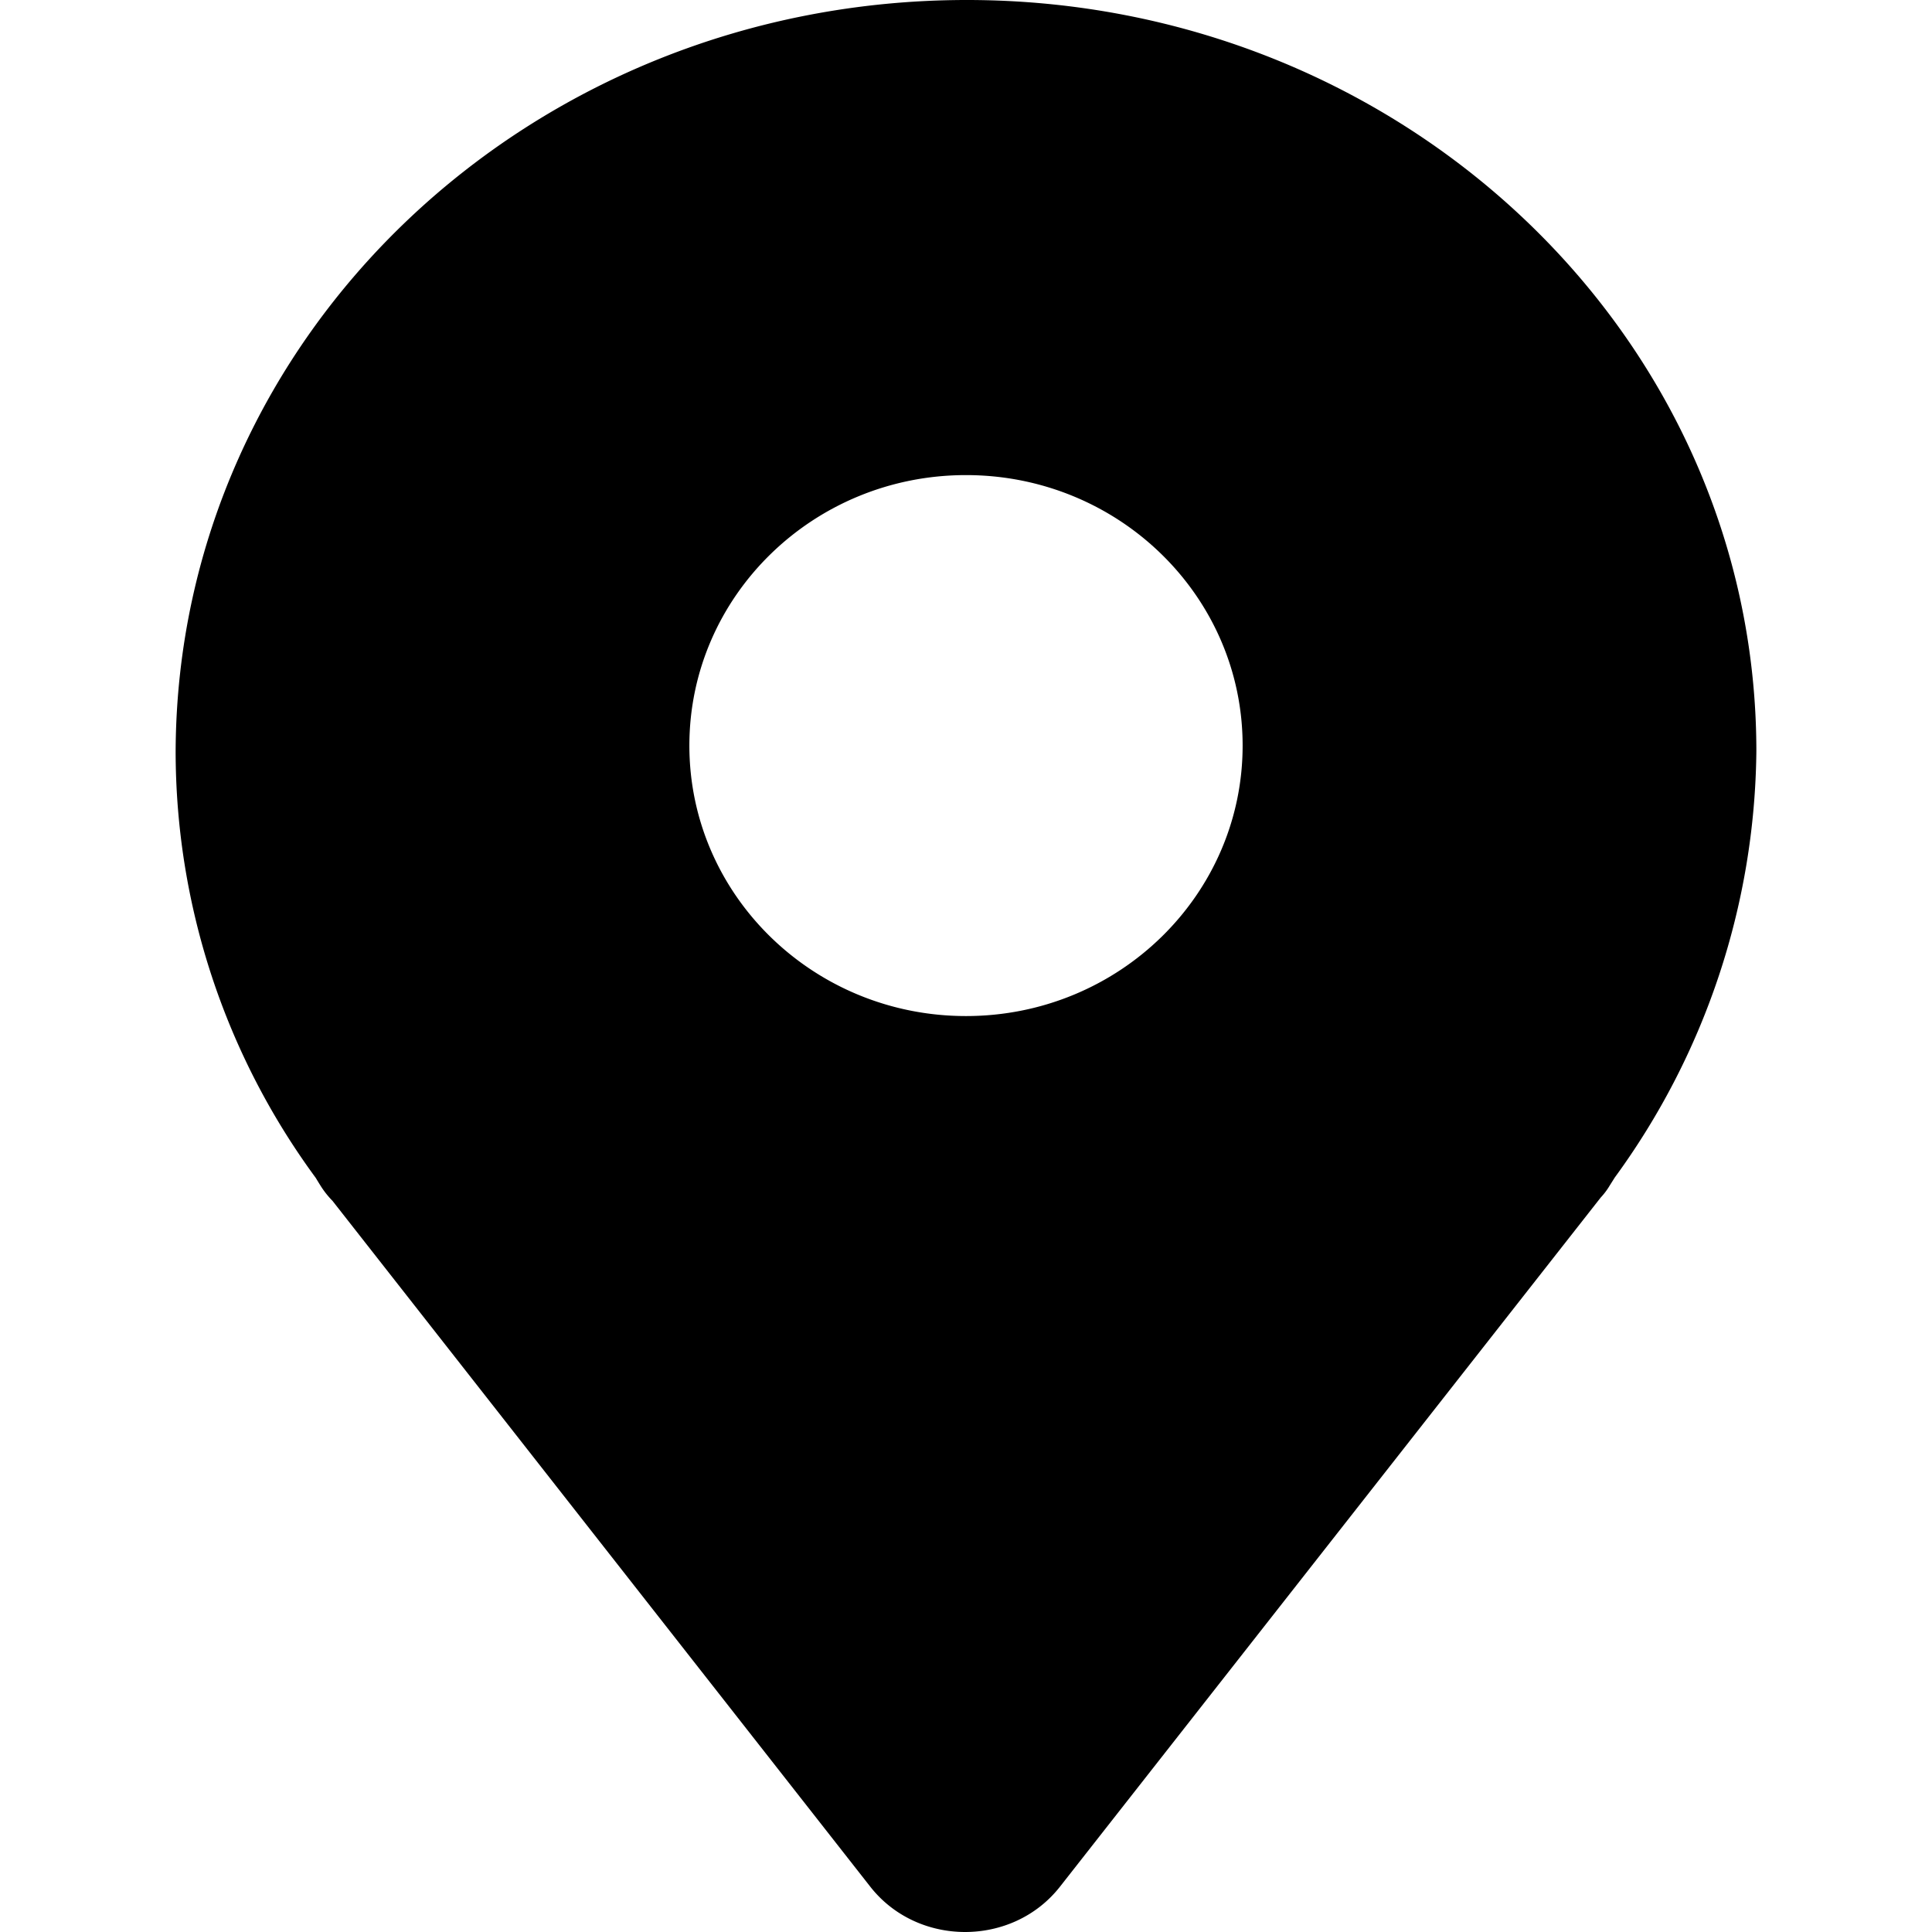 <?xml version="1.0" standalone="no"?><!DOCTYPE svg PUBLIC "-//W3C//DTD SVG 1.1//EN" "http://www.w3.org/Graphics/SVG/1.1/DTD/svg11.dtd"><svg class="icon" width="200px" height="200.00px" viewBox="0 0 1024 1024" version="1.1" xmlns="http://www.w3.org/2000/svg"><path d="M853.178 628.364a36.445 36.445 0 0 1-4.748 6.33l-286.627 365.289c-25.135 32.023-75.404 32.023-100.538 0l-285.044-363.52a47.383 47.383 0 0 1-6.377-8.099 260.468 260.468 0 0 1-2.513-4.096A381.859 381.859 0 0 1 93.091 397.917C94.115 177.431 281.135 0 512.466 0 743.378 0 930.909 177.897 930.909 398.243a389.306 389.306 0 0 1-75.031 225.839l-2.7 4.282z m-194.56-233.193c0-79.174-65.629-143.36-146.618-143.36S365.382 315.997 365.382 395.171c0 79.127 65.629 143.36 146.618 143.36s146.618-64.233 146.618-143.36z" /></svg>